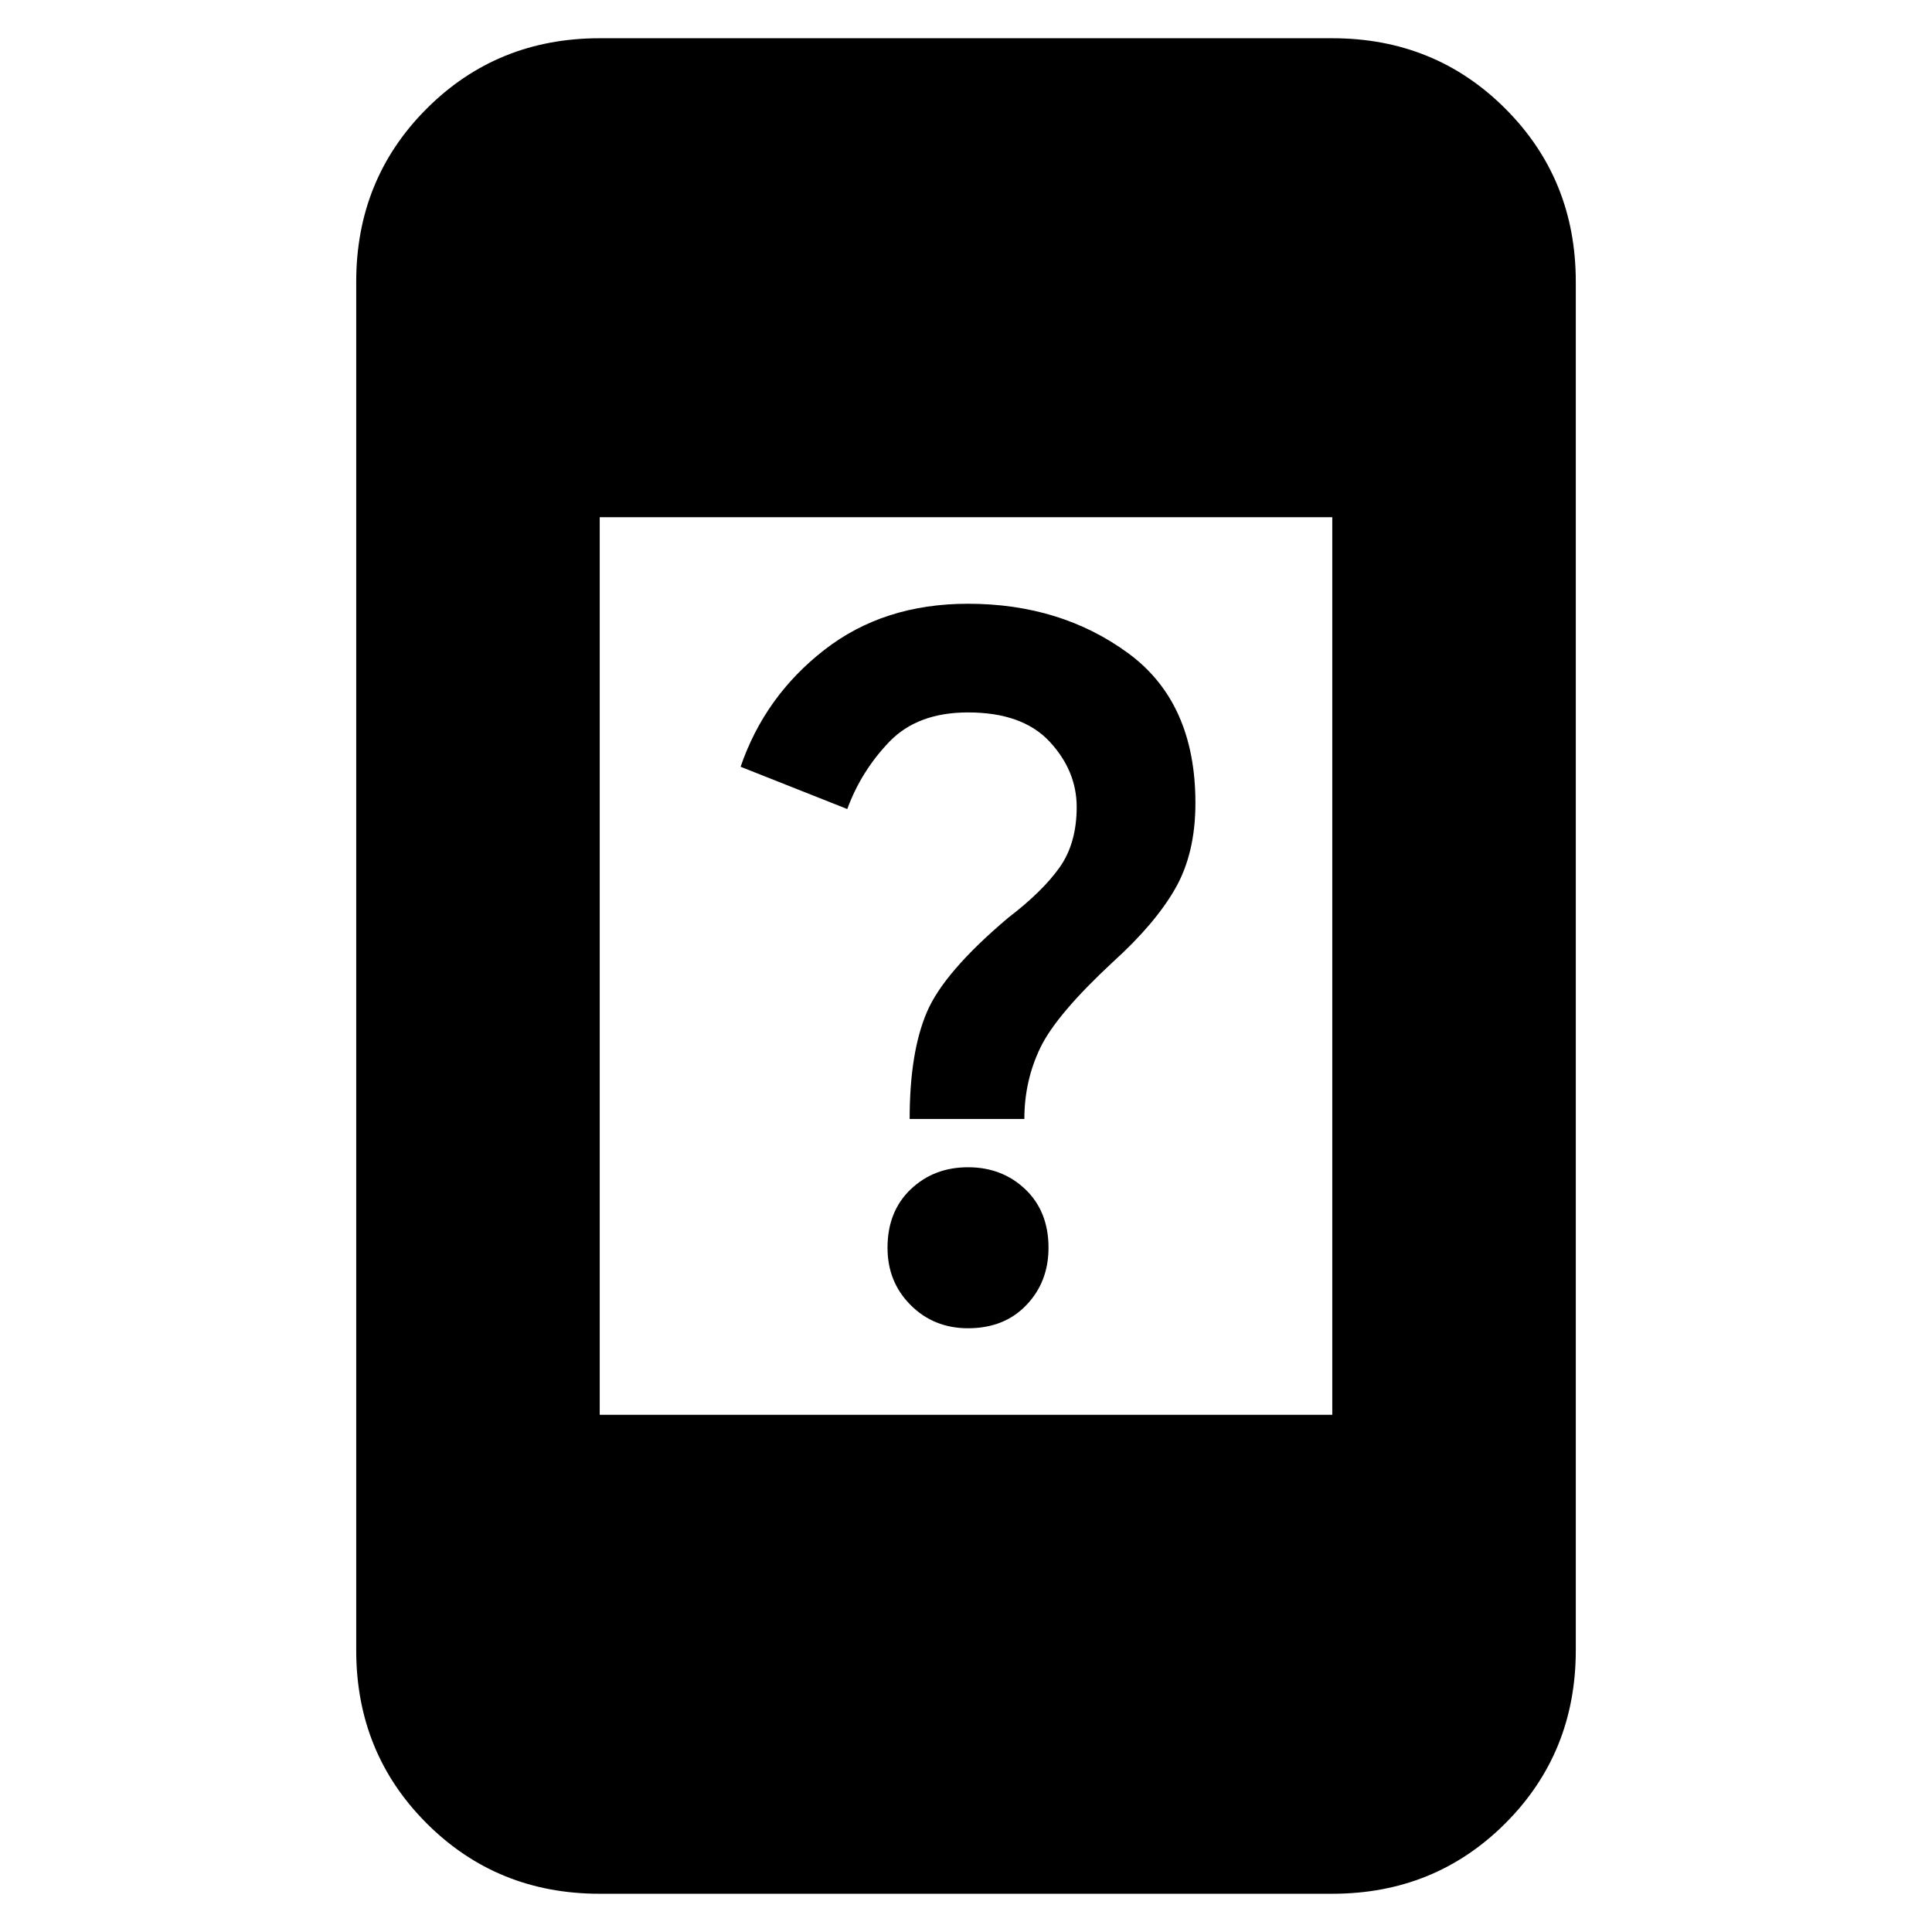 <svg xmlns="http://www.w3.org/2000/svg" height="24" width="24"><path d="M12.025 16.5q-.425 0-.713-.288-.287-.287-.287-.712 0-.45.287-.725.288-.275.713-.275t.713.275q.287.275.287.725 0 .425-.275.712-.275.288-.725.288Zm-.725-2.6q0-.825.213-1.325.212-.5 1.012-1.175.425-.325.638-.625.212-.3.212-.75t-.337-.813q-.338-.362-1.013-.362-.625 0-.975.362-.35.363-.525.838L9.2 9.525q.3-.875 1.038-1.45.737-.575 1.787-.575 1.15 0 1.988.613.837.612.837 1.862 0 .625-.25 1.062-.25.438-.775.913-.7.65-.9 1.062-.2.413-.2.888Zm-3.85 3.675h9.1V6.425h-9.1Zm0 5.95q-1.275 0-2.15-.875t-.875-2.15v-17q0-1.275.875-2.15T7.45.475h9.1q1.275 0 2.15.875t.875 2.15v17q0 1.275-.875 2.15t-2.15.875Z"/></svg>